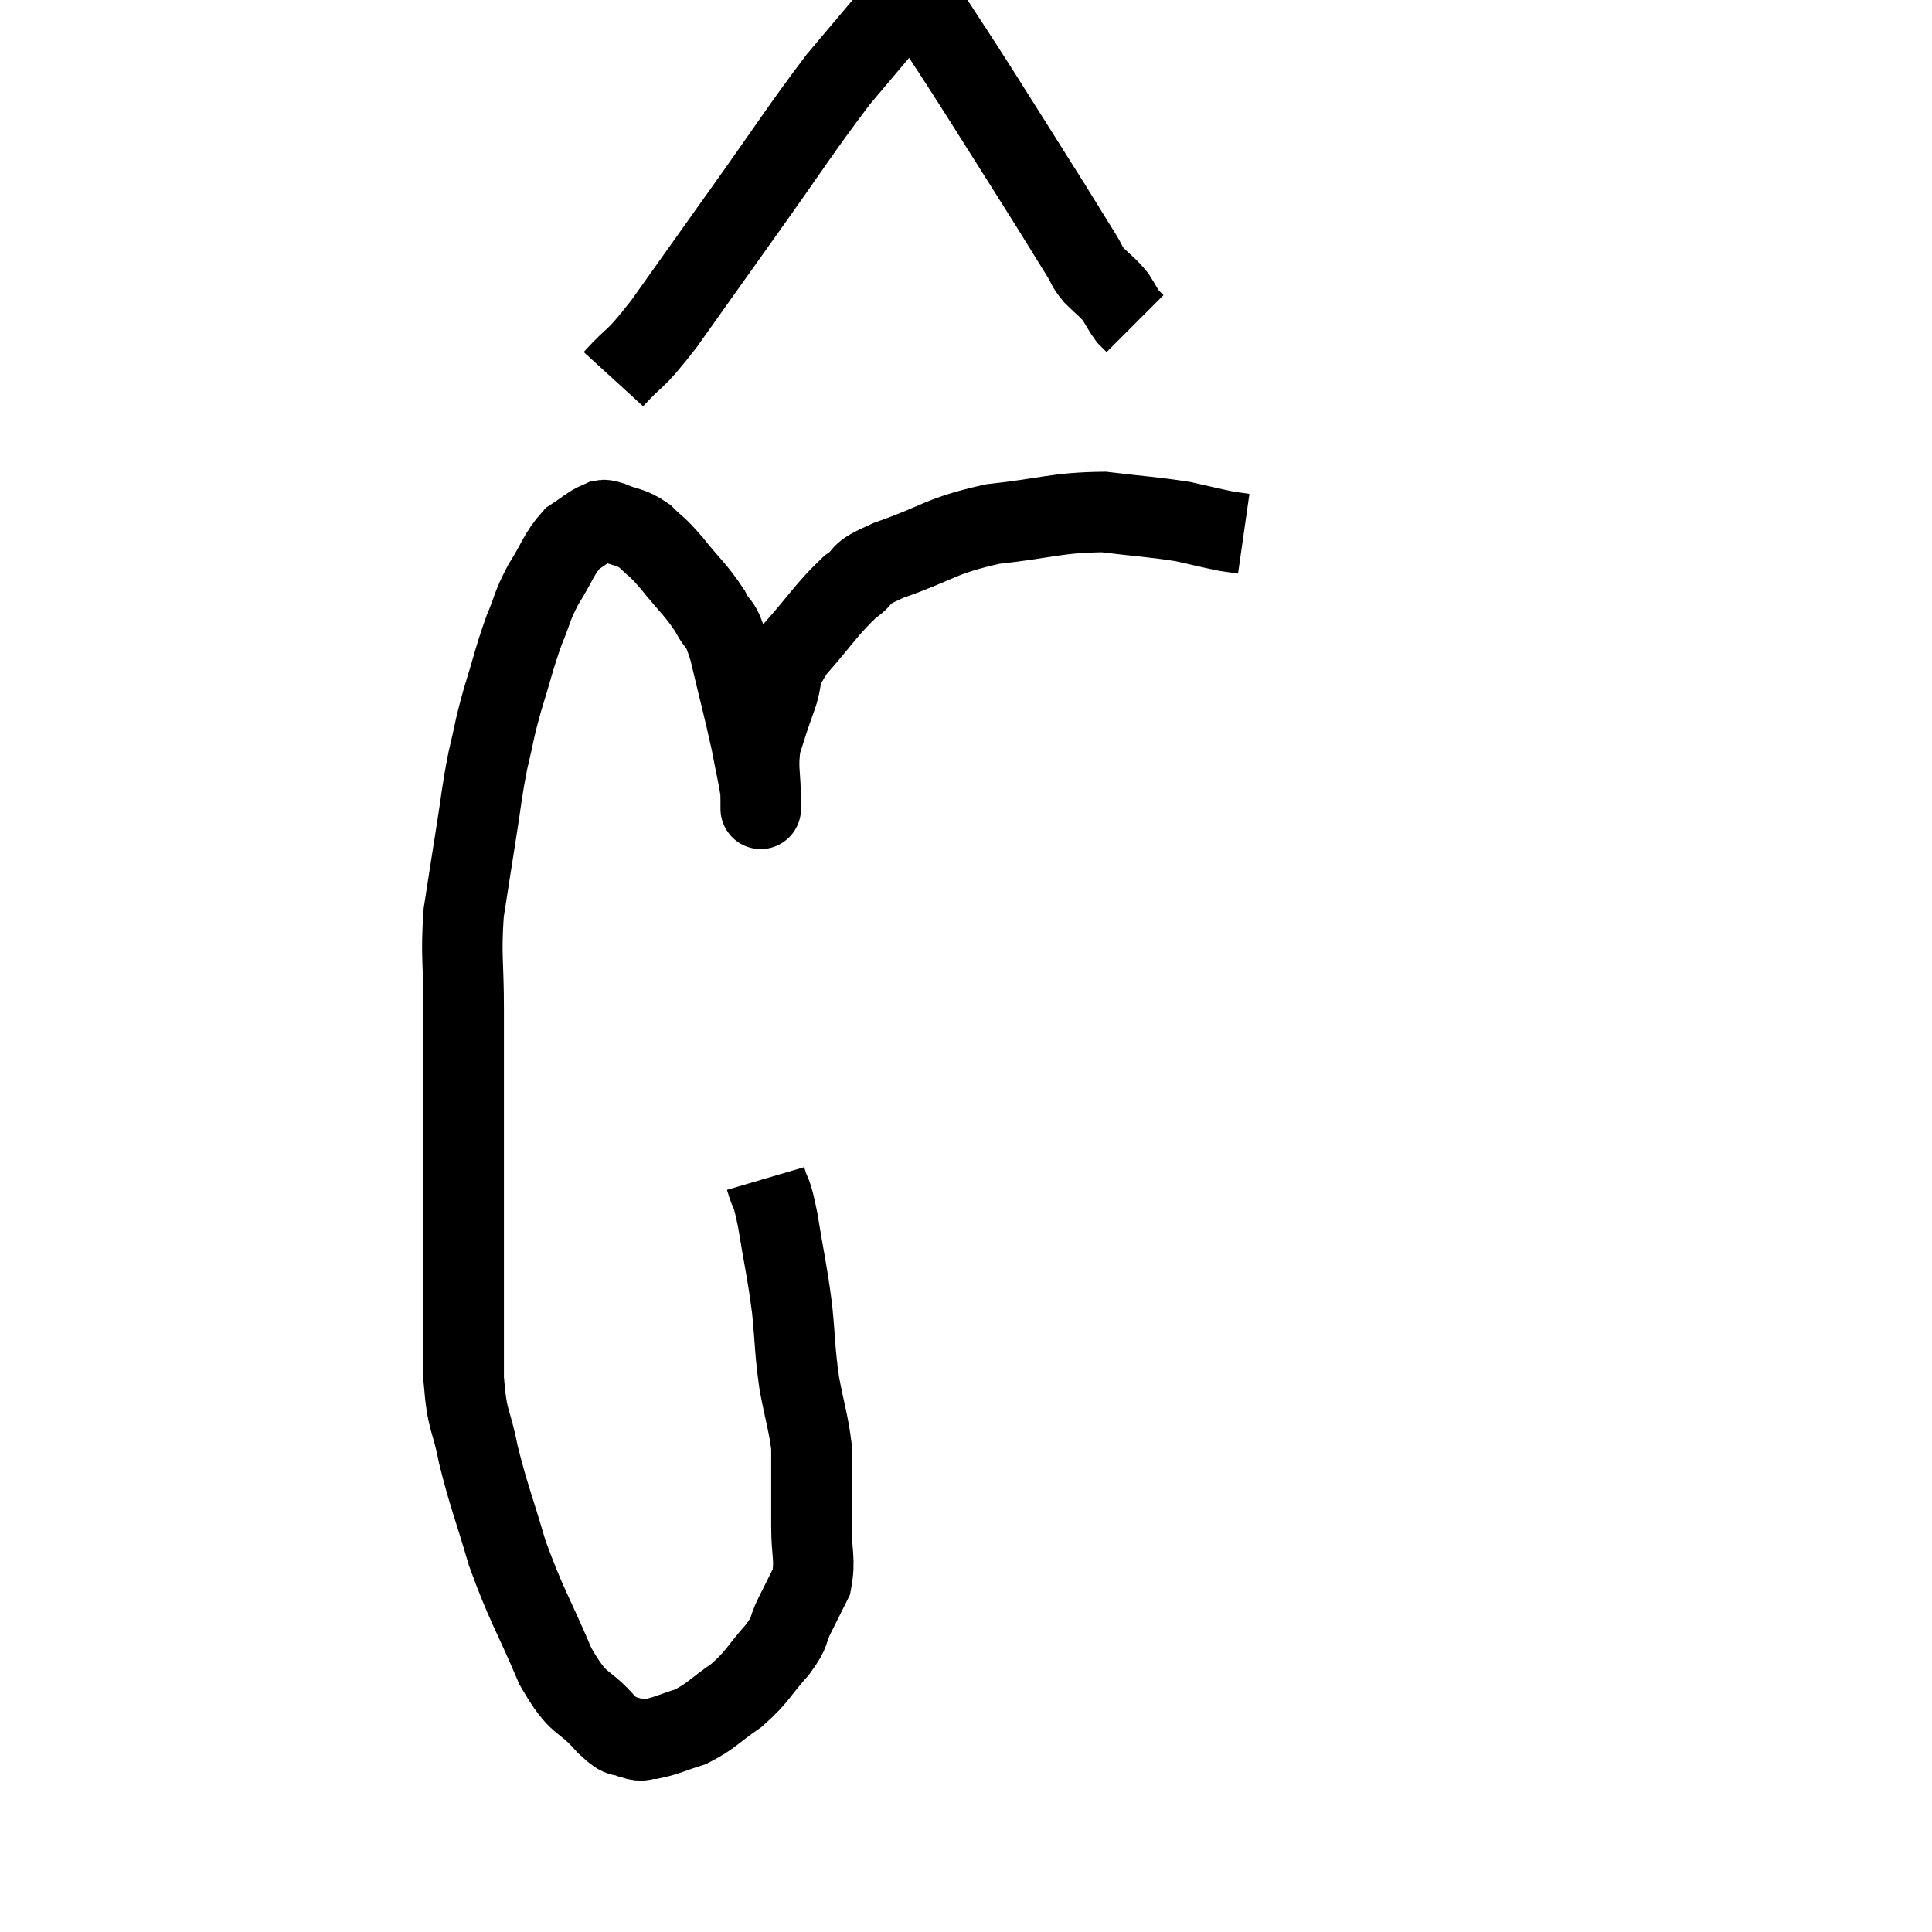 <svg width="48" height="48" viewBox="0 0 48 48" xmlns="http://www.w3.org/2000/svg"><path d="M 19.02 29.28 C 19.17 29.79, 19.155 29.49, 19.32 30.3 C 19.5 31.41, 19.545 31.5, 19.68 32.52 C 19.77 33.45, 19.74 33.525, 19.86 34.38 C 20.01 35.16, 20.085 35.355, 20.16 35.94 C 20.16 36.33, 20.16 36.225, 20.16 36.72 C 20.16 37.32, 20.16 37.275, 20.16 37.92 C 20.16 38.61, 20.265 38.745, 20.16 39.3 C 19.95 39.72, 19.95 39.72, 19.74 40.14 C 19.53 40.56, 19.68 40.485, 19.32 40.98 C 18.81 41.55, 18.84 41.64, 18.3 42.12 C 17.73 42.51, 17.685 42.63, 17.16 42.9 C 16.68 43.05, 16.56 43.125, 16.2 43.2 C 15.96 43.2, 16.005 43.29, 15.72 43.2 C 15.39 43.02, 15.54 43.29, 15.06 42.84 C 14.43 42.12, 14.415 42.465, 13.8 41.4 C 13.2 39.99, 13.08 39.9, 12.6 38.58 C 12.24 37.35, 12.15 37.2, 11.88 36.12 C 11.7 35.19, 11.61 35.385, 11.52 34.26 C 11.52 32.94, 11.52 32.835, 11.52 31.62 C 11.52 30.51, 11.52 30.585, 11.52 29.4 C 11.52 28.14, 11.52 27.96, 11.52 26.88 C 11.52 25.98, 11.52 26.13, 11.52 25.08 C 11.52 23.88, 11.445 23.76, 11.52 22.68 C 11.67 21.72, 11.67 21.705, 11.82 20.76 C 11.97 19.83, 11.955 19.74, 12.12 18.9 C 12.3 18.15, 12.255 18.21, 12.48 17.4 C 12.75 16.53, 12.765 16.38, 13.02 15.66 C 13.26 15.09, 13.2 15.09, 13.5 14.52 C 13.86 13.95, 13.875 13.77, 14.22 13.38 C 14.55 13.17, 14.64 13.065, 14.88 12.96 C 15.03 12.96, 14.895 12.87, 15.18 12.96 C 15.6 13.14, 15.645 13.065, 16.02 13.32 C 16.35 13.65, 16.275 13.515, 16.68 13.98 C 17.16 14.58, 17.28 14.64, 17.64 15.18 C 17.88 15.66, 17.865 15.33, 18.12 16.14 C 18.39 17.28, 18.465 17.535, 18.66 18.42 C 18.78 19.05, 18.84 19.29, 18.9 19.68 C 18.9 19.83, 18.9 19.905, 18.9 19.98 C 18.9 19.98, 18.9 19.98, 18.9 19.98 C 18.9 19.98, 18.9 19.995, 18.9 19.98 C 18.9 19.95, 18.9 20.295, 18.9 19.92 C 18.9 19.2, 18.81 19.11, 18.9 18.48 C 19.08 17.94, 19.05 17.985, 19.26 17.4 C 19.5 16.77, 19.275 16.845, 19.74 16.14 C 20.43 15.36, 20.535 15.135, 21.12 14.58 C 21.6 14.25, 21.195 14.31, 22.08 13.92 C 23.37 13.47, 23.325 13.32, 24.66 13.02 C 26.04 12.87, 26.235 12.735, 27.42 12.72 C 28.41 12.84, 28.635 12.84, 29.4 12.96 C 29.94 13.08, 30.105 13.125, 30.48 13.2 L 30.9 13.26" fill="none" stroke="black" stroke-width="2"></path><path d="M 15.24 9.42 C 15.87 8.73, 15.705 9.06, 16.5 8.04 C 17.46 6.69, 17.34 6.855, 18.42 5.34 C 19.62 3.66, 19.89 3.21, 20.82 1.98 C 21.48 1.2, 21.765 0.855, 22.14 0.42 C 22.23 0.33, 22.23 0.33, 22.32 0.24 C 22.41 0.15, 22.32 0.045, 22.5 0.06 C 22.77 0.18, 22.575 -0.27, 23.04 0.3 C 23.7 1.32, 23.595 1.14, 24.36 2.34 C 25.23 3.72, 25.47 4.095, 26.1 5.1 C 26.49 5.73, 26.61 5.925, 26.88 6.36 C 27.03 6.6, 26.97 6.585, 27.18 6.84 C 27.45 7.11, 27.51 7.125, 27.72 7.38 C 27.87 7.62, 27.9 7.695, 28.02 7.86 C 28.11 7.95, 28.155 7.995, 28.2 8.04 L 28.2 8.04" fill="none" stroke="black" stroke-width="2"></path></svg>